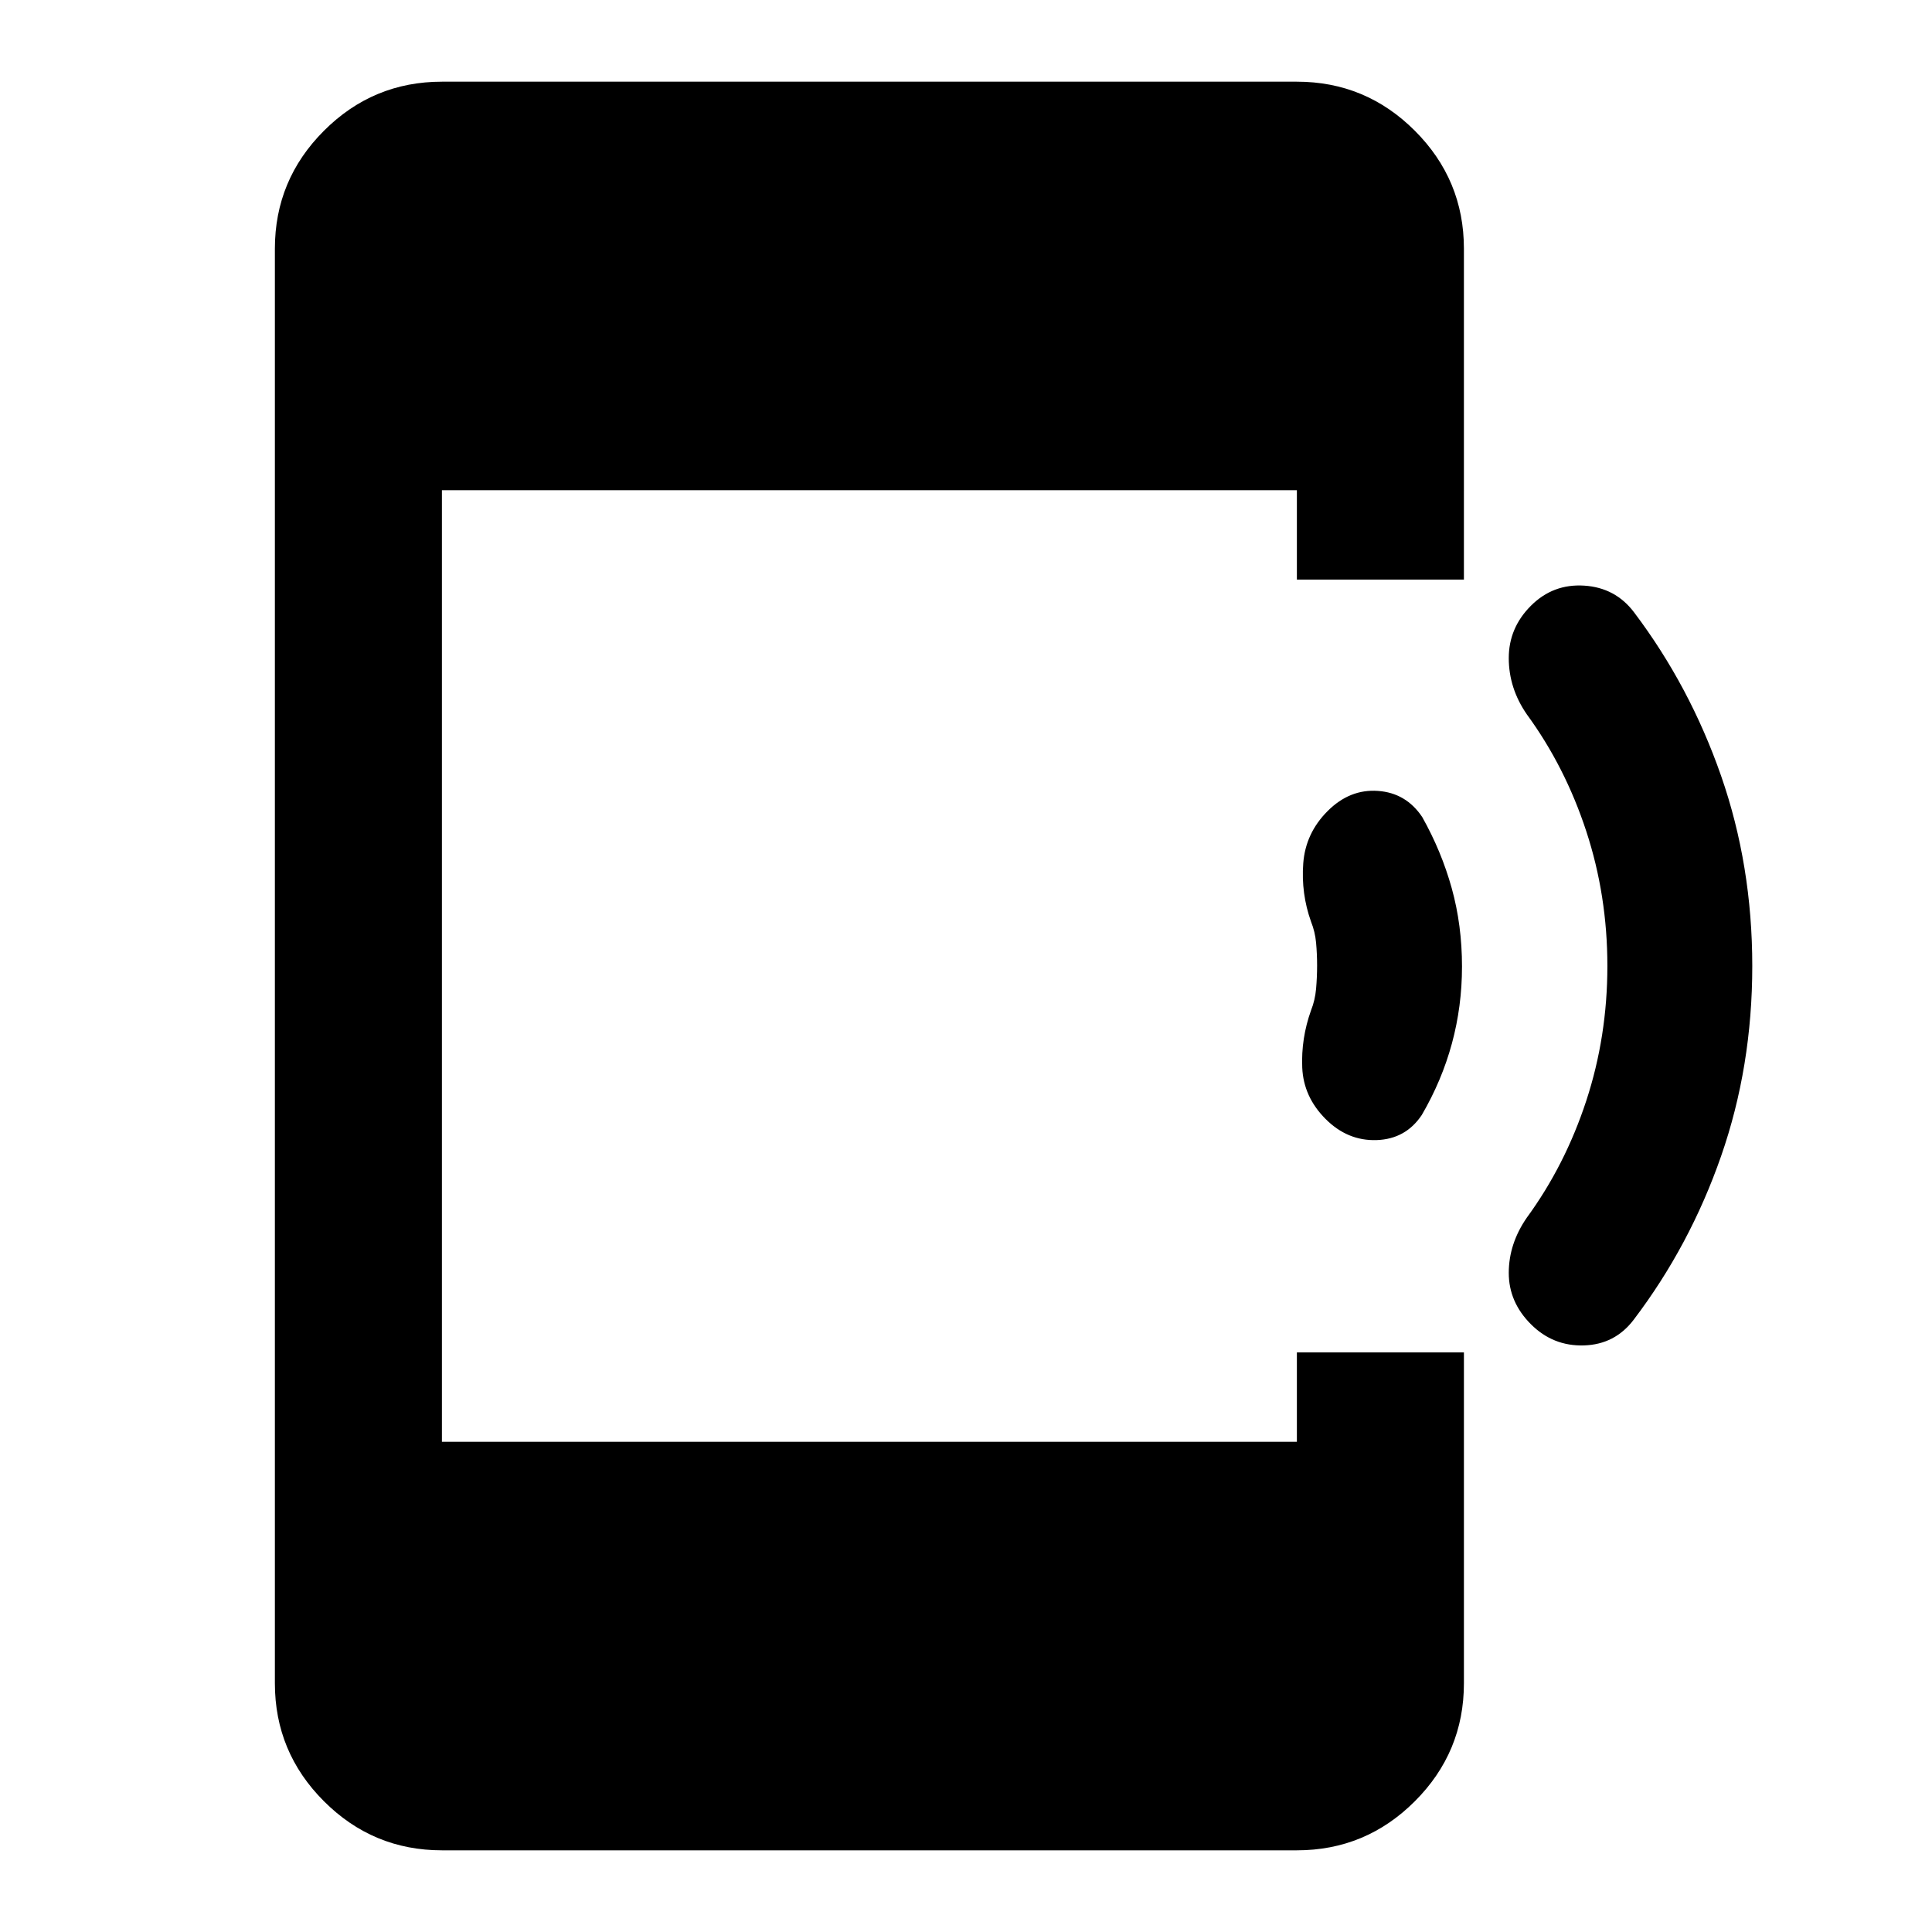 <svg xmlns="http://www.w3.org/2000/svg" height="20" viewBox="0 -960 960 960" width="20"><path d="M726.457-479.695q0 19.695-5 38.145-5 18.45-14.966 35.55-7.975 12-22.423 12.5-14.447.5-25.409-10.5-10.963-11-11.583-25.5-.619-14.5 4.381-28.5 2-5 2.5-10.75t.5-11.5q0-5.75-.5-11.25t-2.5-10.5q-5-14-3.881-29 1.12-15 12.12-26t25-10q14 1 22 13 9.565 17.01 14.663 35.362 5.098 18.352 5.098 38.943ZM870.696-480q0 50-15.5 94.5t-43.445 81.292q-9.315 12.265-24.685 12.736-15.37.472-26.37-10.528-11-11-11-25.5t9-27.5q19-26 29.5-58t10.5-67q0-35-10.5-67t-29.5-58q-9-13-9-28t11-26q11-11 26.5-10t24.75 13.25q27.75 36.75 43.25 81.25t15.5 94.5ZM219.587-40.587q-34.238 0-58.619-24.381t-24.381-58.619v-712.826q0-34.238 24.381-58.619t58.619-24.381h424.826q34.238 0 58.619 24.381t24.381 58.619V-672h-83v-44.413H219.587v472.826h424.826V-288h83v164.413q0 34.238-24.381 58.619t-58.619 24.381H219.587Z"/></svg>